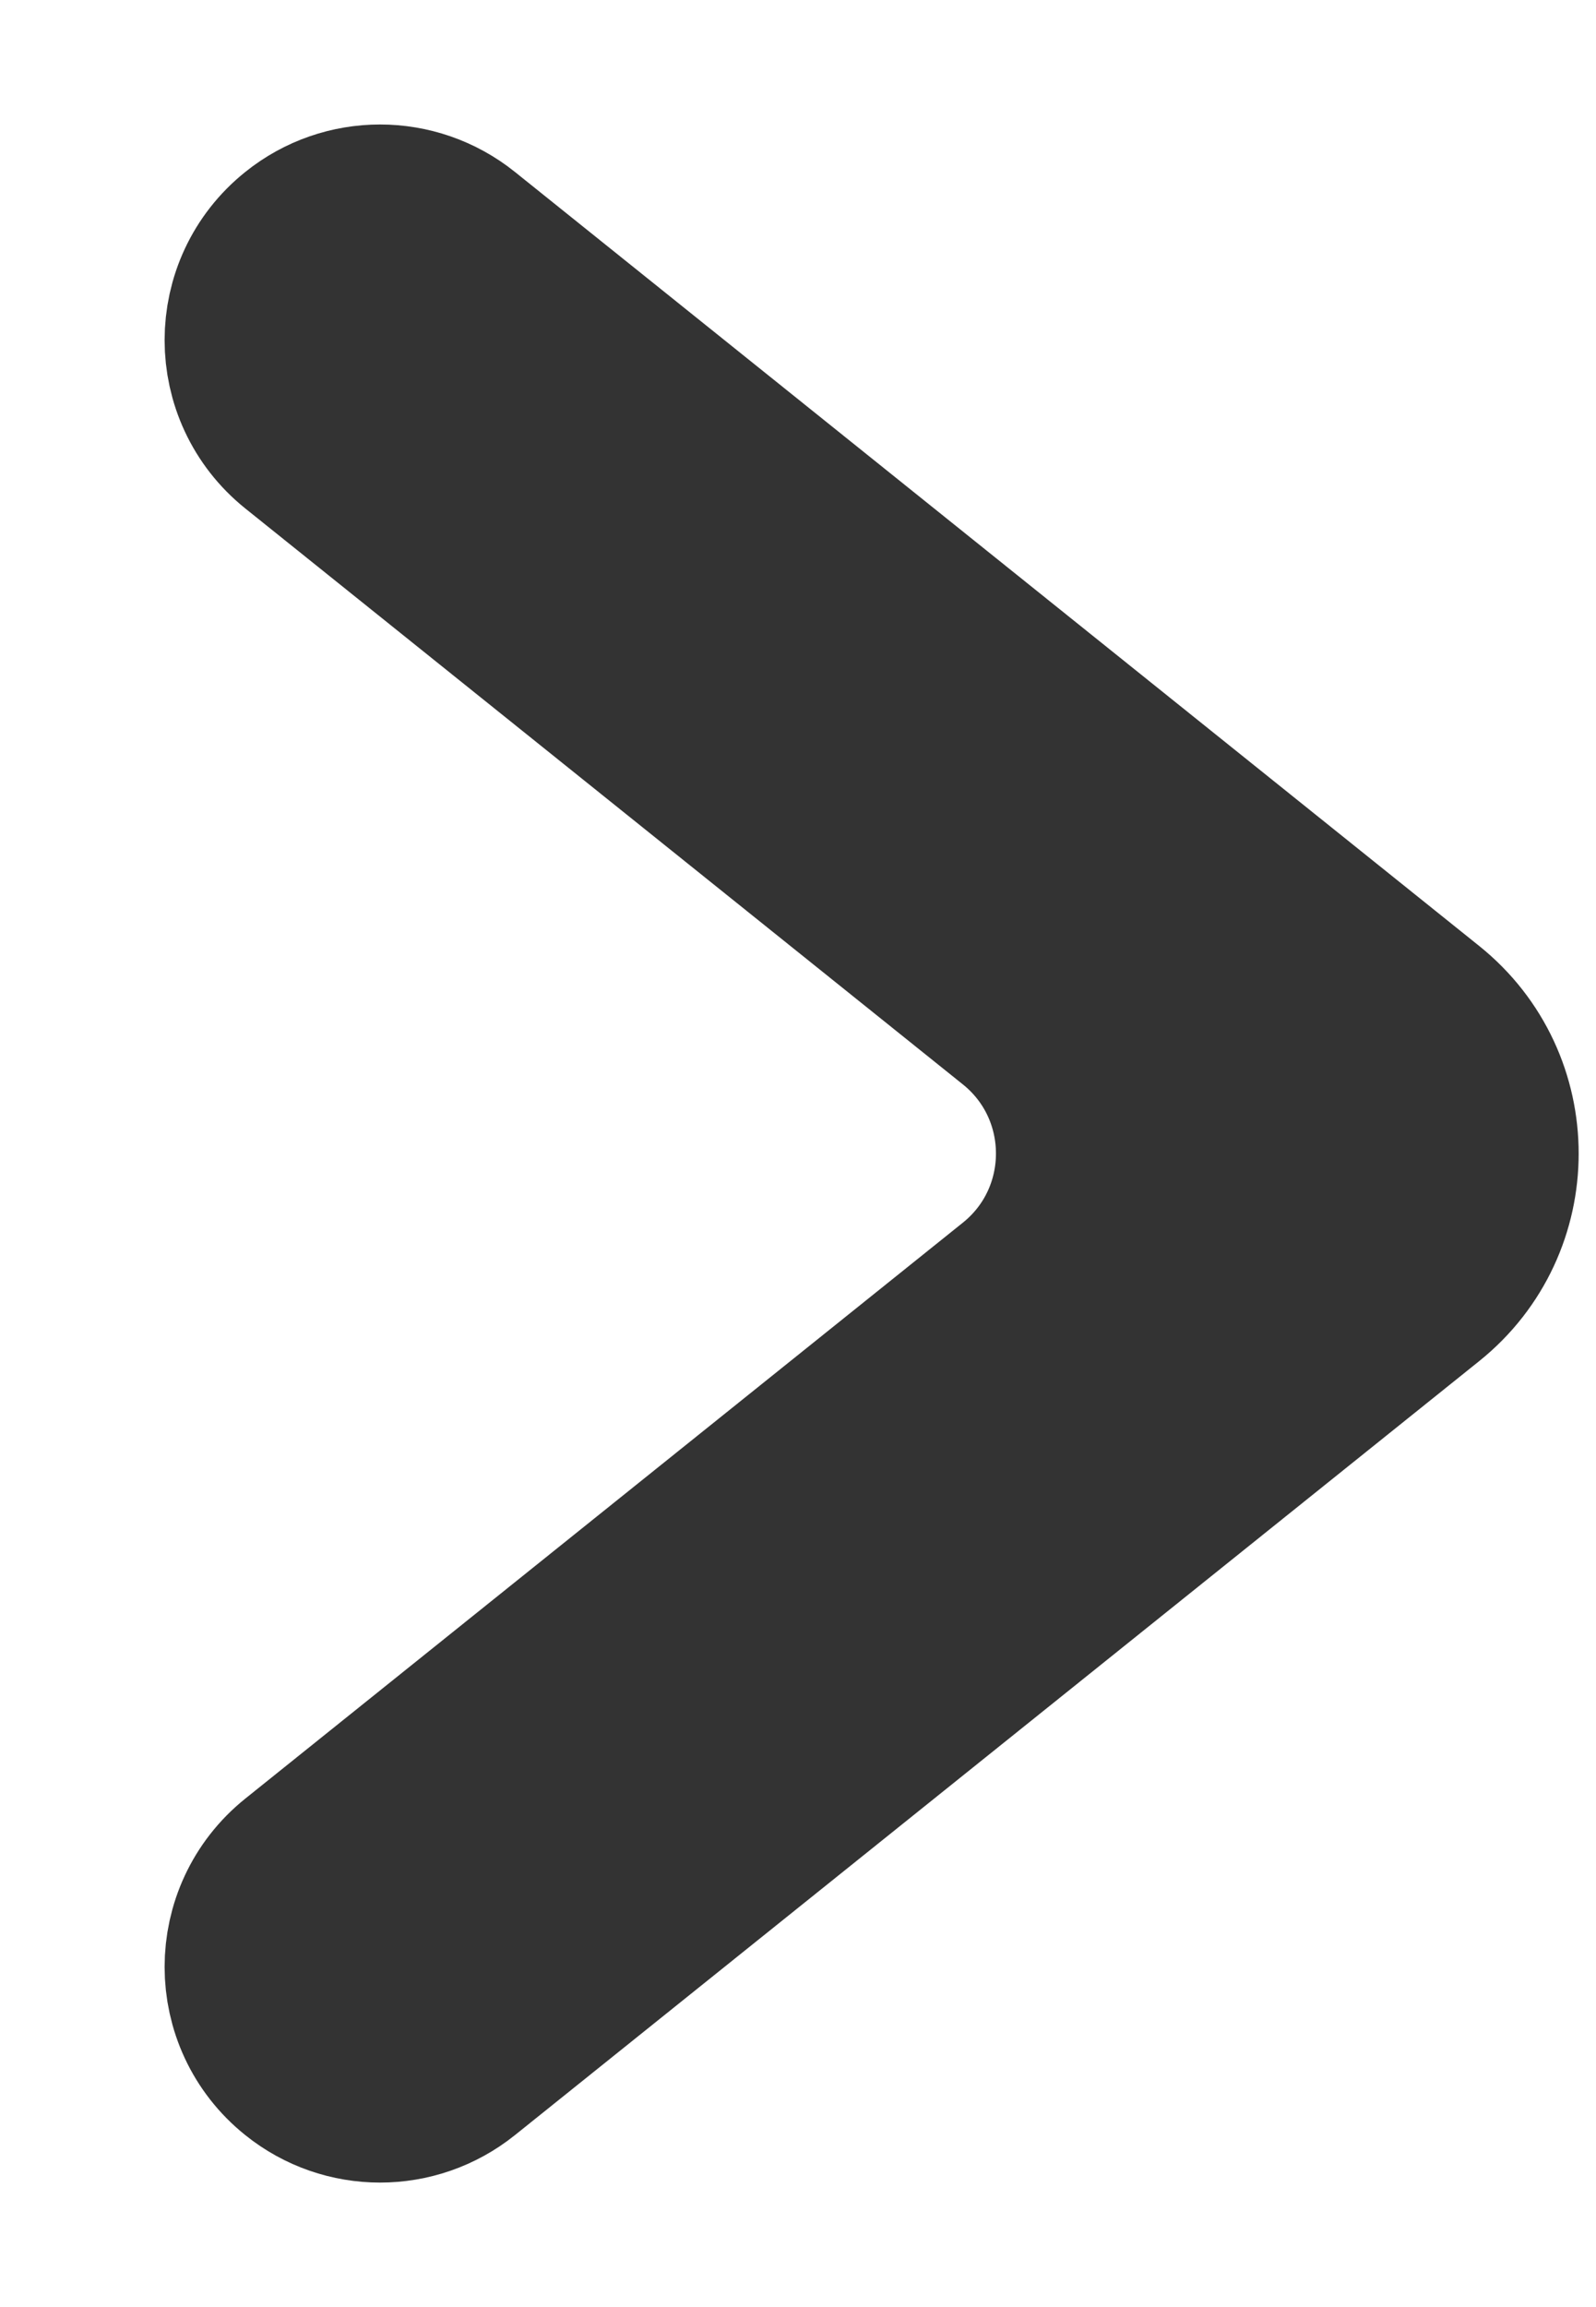 <svg width="9" height="13" viewBox="0 0 9 13" fill="none" xmlns="http://www.w3.org/2000/svg">
<path d="M1.696 11.641C1.957 11.851 2.329 11.851 2.591 11.641L8.028 7.28C8.527 6.88 8.527 6.12 8.028 5.72L2.591 1.359C2.329 1.149 1.957 1.149 1.696 1.359V1.359C1.339 1.645 1.339 2.188 1.696 2.475L5.742 5.72C6.241 6.12 6.241 6.88 5.742 7.28L1.696 10.525C1.339 10.812 1.339 11.355 1.696 11.641V11.641Z" fill="#333333" stroke="#333333"/>
</svg>

